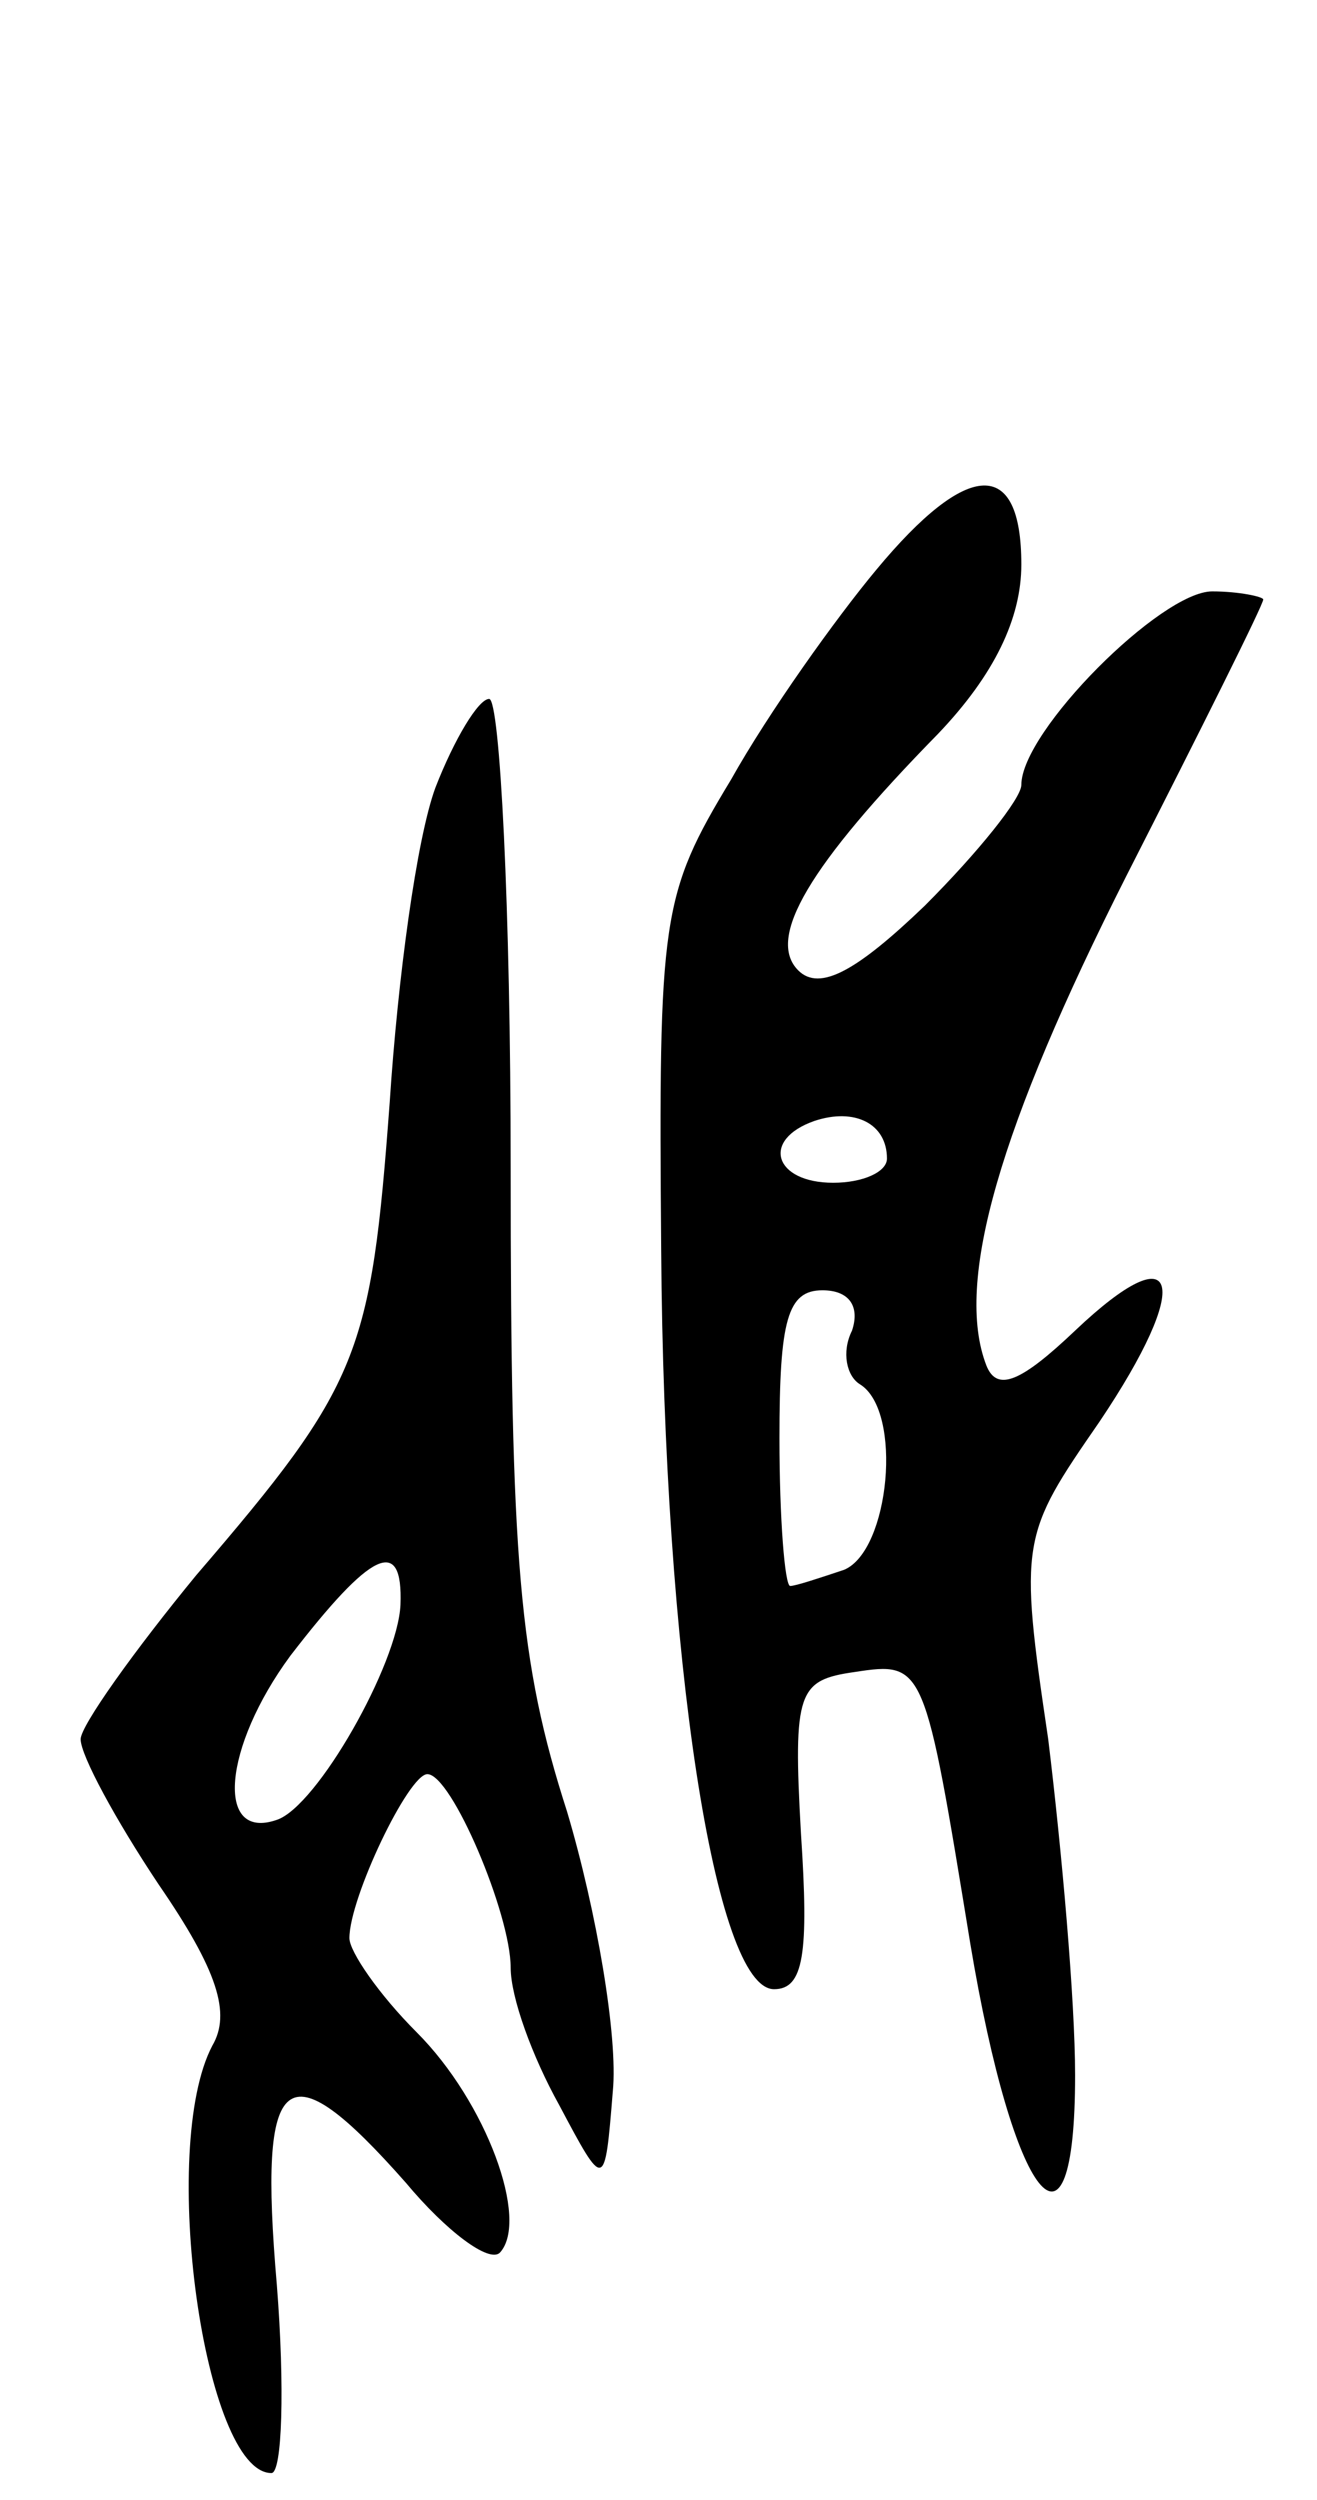 <svg version="1.0" xmlns="http://www.w3.org/2000/svg"
 width="49pt" height="93pt" viewBox="0 0 49 93"
 preserveAspectRatio="xMidYMid meet">
<g transform="translate(0,93) scale(0.1,-0.1)"
fill="#000000" stroke="none">
<path d="M326 718 c-15 -18 -40 -53 -54 -78 -26 -43 -27 -51 -26 -175 1 -152
20 -275 42 -275 11 0 13 13 10 58 -3 53 -1 57 20 60 26 4 26 3 43 -101 16 -96
39 -125 39 -49 0 28 -5 84 -10 125 -11 74 -10 76 19 118 35 52 30 71 -9 34
-20 -19 -29 -23 -33 -13 -12 31 5 89 52 182 28 55 51 101 51 103 0 1 -9 3 -19
3 -19 0 -71 -52 -71 -72 0 -5 -16 -25 -36 -45 -25 -24 -39 -32 -47 -24 -12 12
4 39 52 88 21 22 31 43 31 63 0 40 -20 39 -54 -2z m4 -219 c0 -5 -9 -9 -20 -9
-22 0 -27 16 -7 23 15 5 27 -1 27 -14z m-13 -64 c-4 -8 -2 -17 3 -20 16 -10
11 -62 -6 -69 -9 -3 -18 -6 -20 -6 -2 0 -4 25 -4 55 0 44 3 55 16 55 10 0 14
-6 11 -15z"/>
<path d="M162 637 c-7 -19 -14 -71 -17 -117 -7 -94 -11 -105 -72 -176 -23 -28
-43 -56 -43 -61 0 -6 13 -30 29 -54 22 -32 27 -48 20 -60 -20 -38 -3 -159 22
-159 4 0 5 32 2 70 -7 81 3 89 48 38 15 -18 31 -30 35 -26 11 12 -5 56 -31 82
-14 14 -25 30 -25 35 0 15 22 61 29 61 9 0 31 -52 31 -72 0 -11 8 -33 18 -51
17 -32 17 -32 20 5 2 20 -6 67 -17 104 -18 56 -21 93 -21 240 0 96 -4 174 -8
174 -4 0 -13 -15 -20 -33z m-13 -304 c-1 -22 -31 -75 -46 -80 -23 -8 -20 27 5
61 30 39 42 45 41 19z"/>
</g>
</svg>
